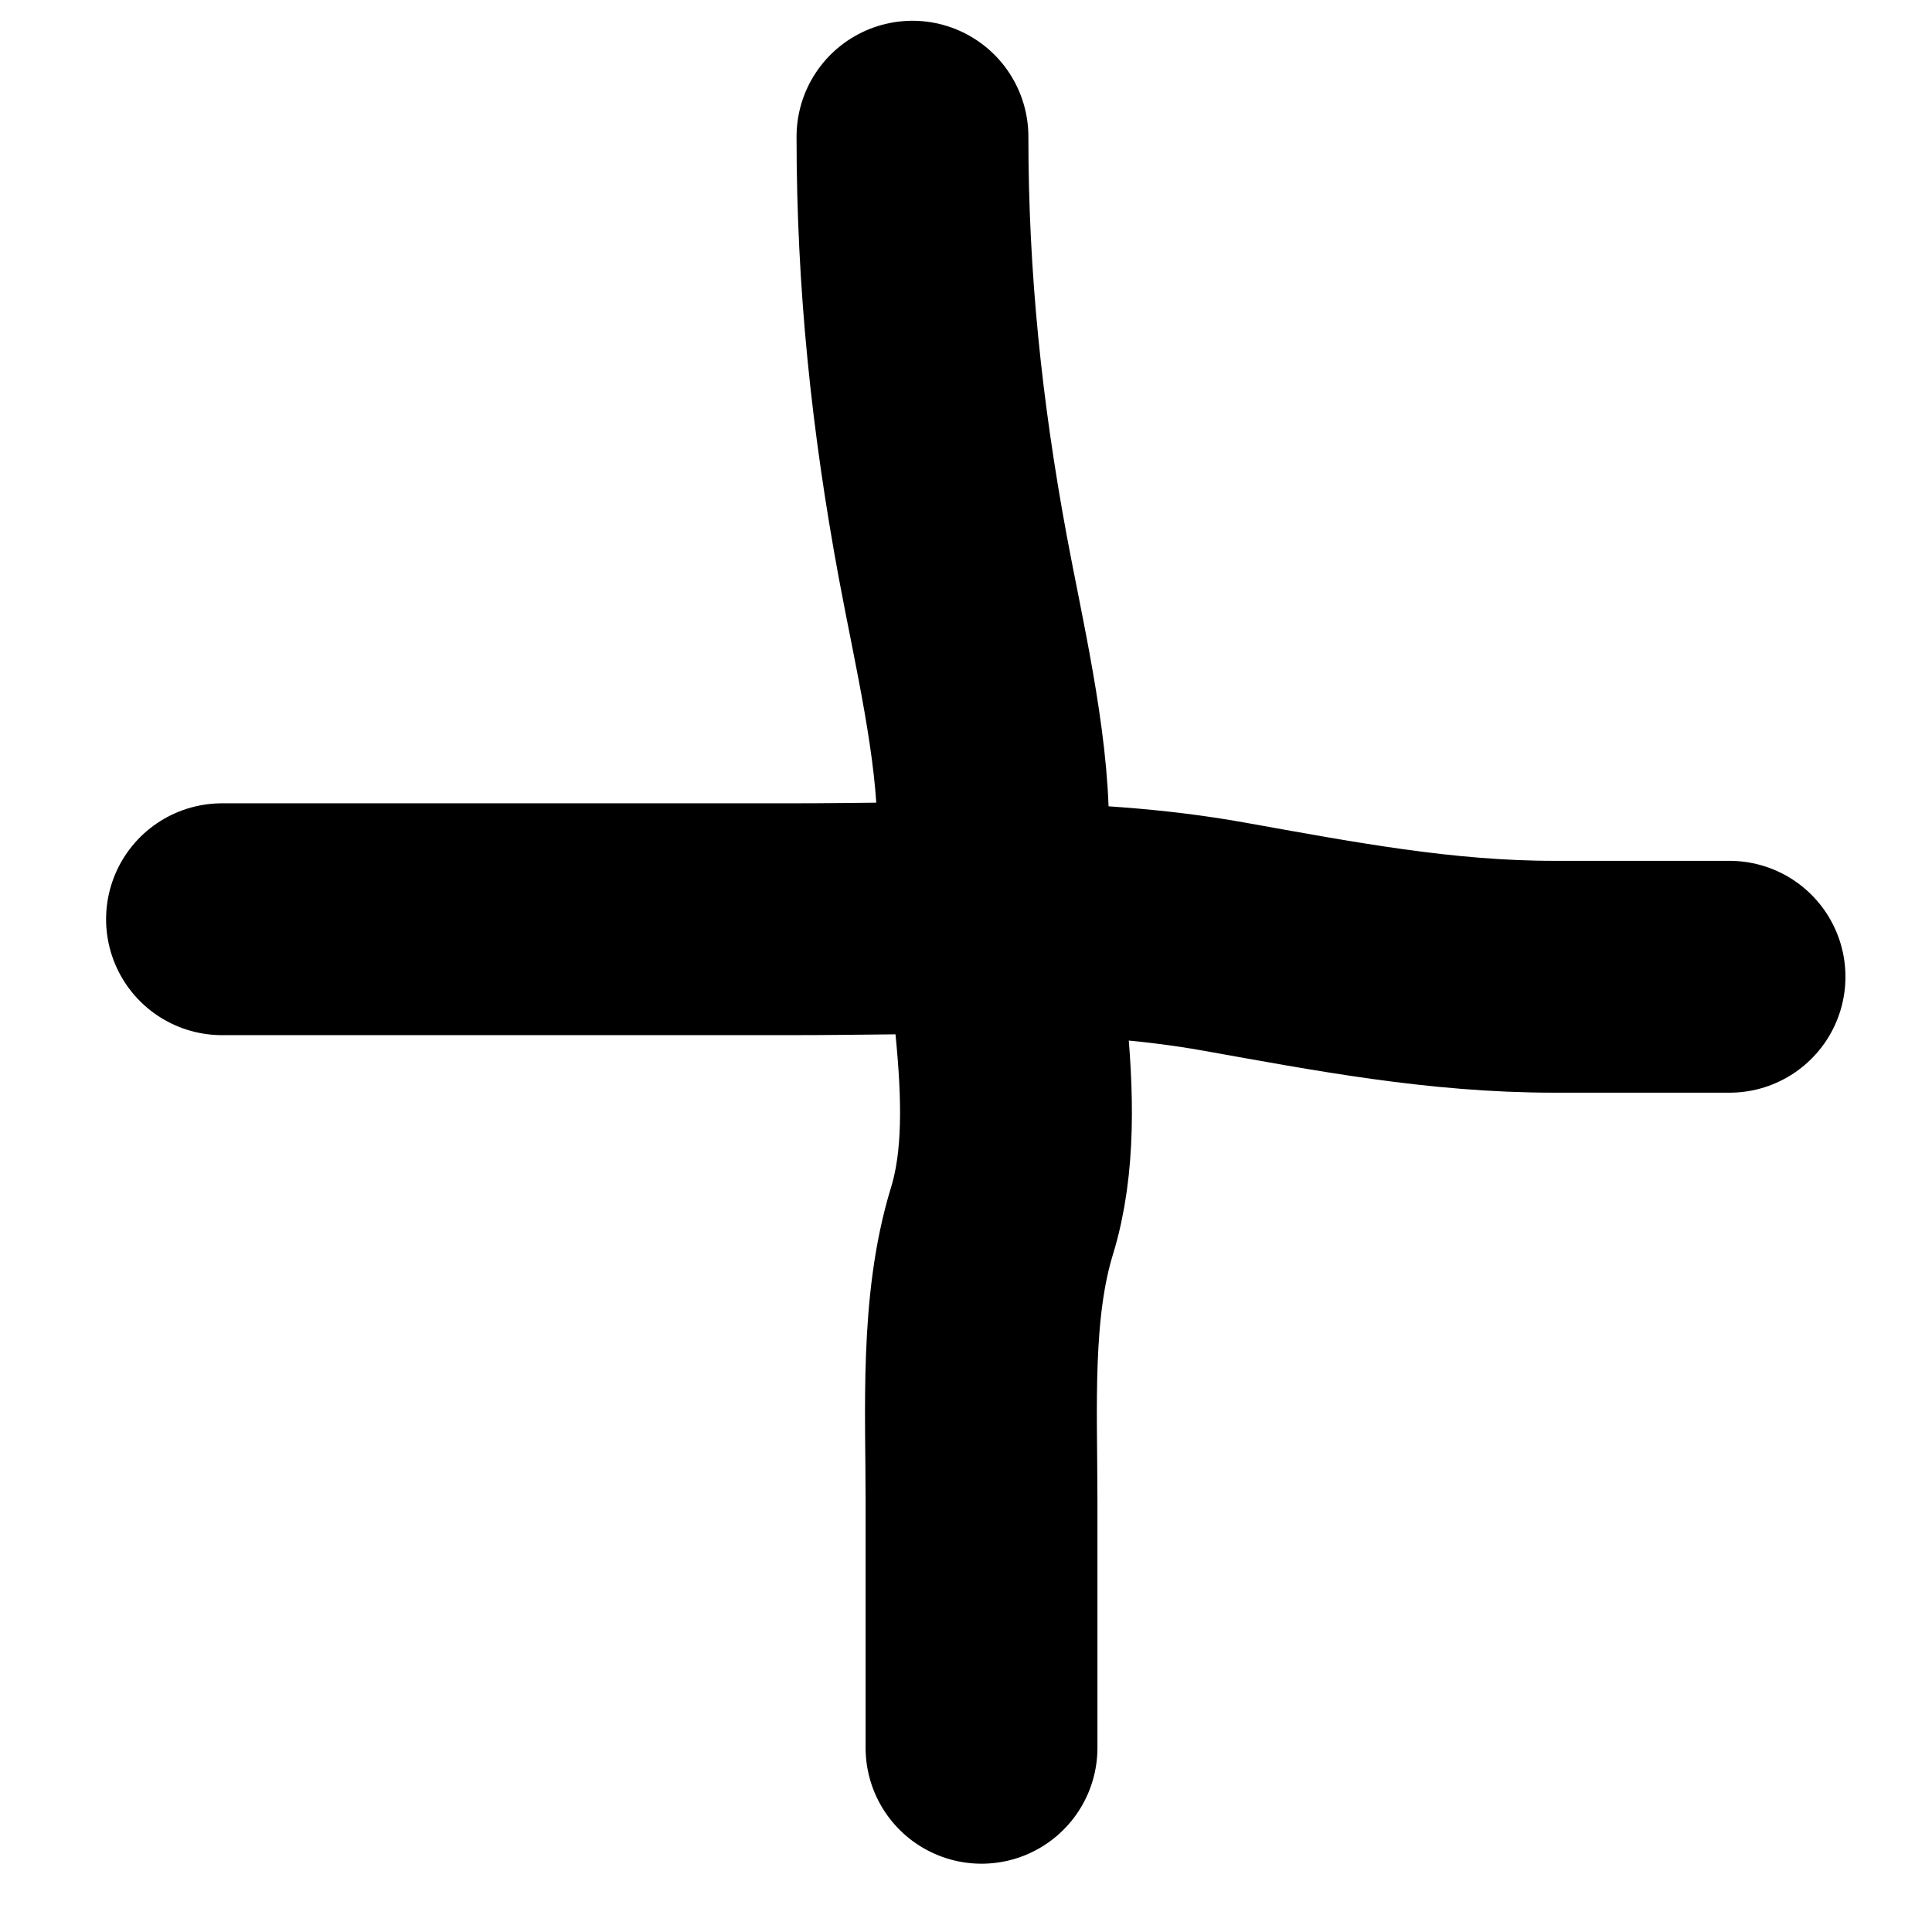 <svg viewBox="0 0 100 100" fill="none" xmlns="http://www.w3.org/2000/svg">
<path d="M11.491 47.579C21.308 47.579 31.125 47.579 40.942 47.579C48.399 47.579 55.956 47.159 63.312 48.472C69.118 49.509 74.549 50.557 80.453 50.557C83.475 50.557 86.498 50.557 89.52 50.557" stroke="currentColor" stroke-width="12" stroke-linecap="round"/>
<path d="M47.229 7.075C47.229 14.519 47.965 21.529 49.314 28.816C50.106 33.092 51.399 38.493 51.399 42.814C51.399 48.992 53.73 57.126 51.862 63.198C50.494 67.645 50.803 72.958 50.803 77.659C50.803 81.927 50.803 86.196 50.803 90.465" stroke="currentColor" stroke-width="12" stroke-linecap="round"/>
</svg>
